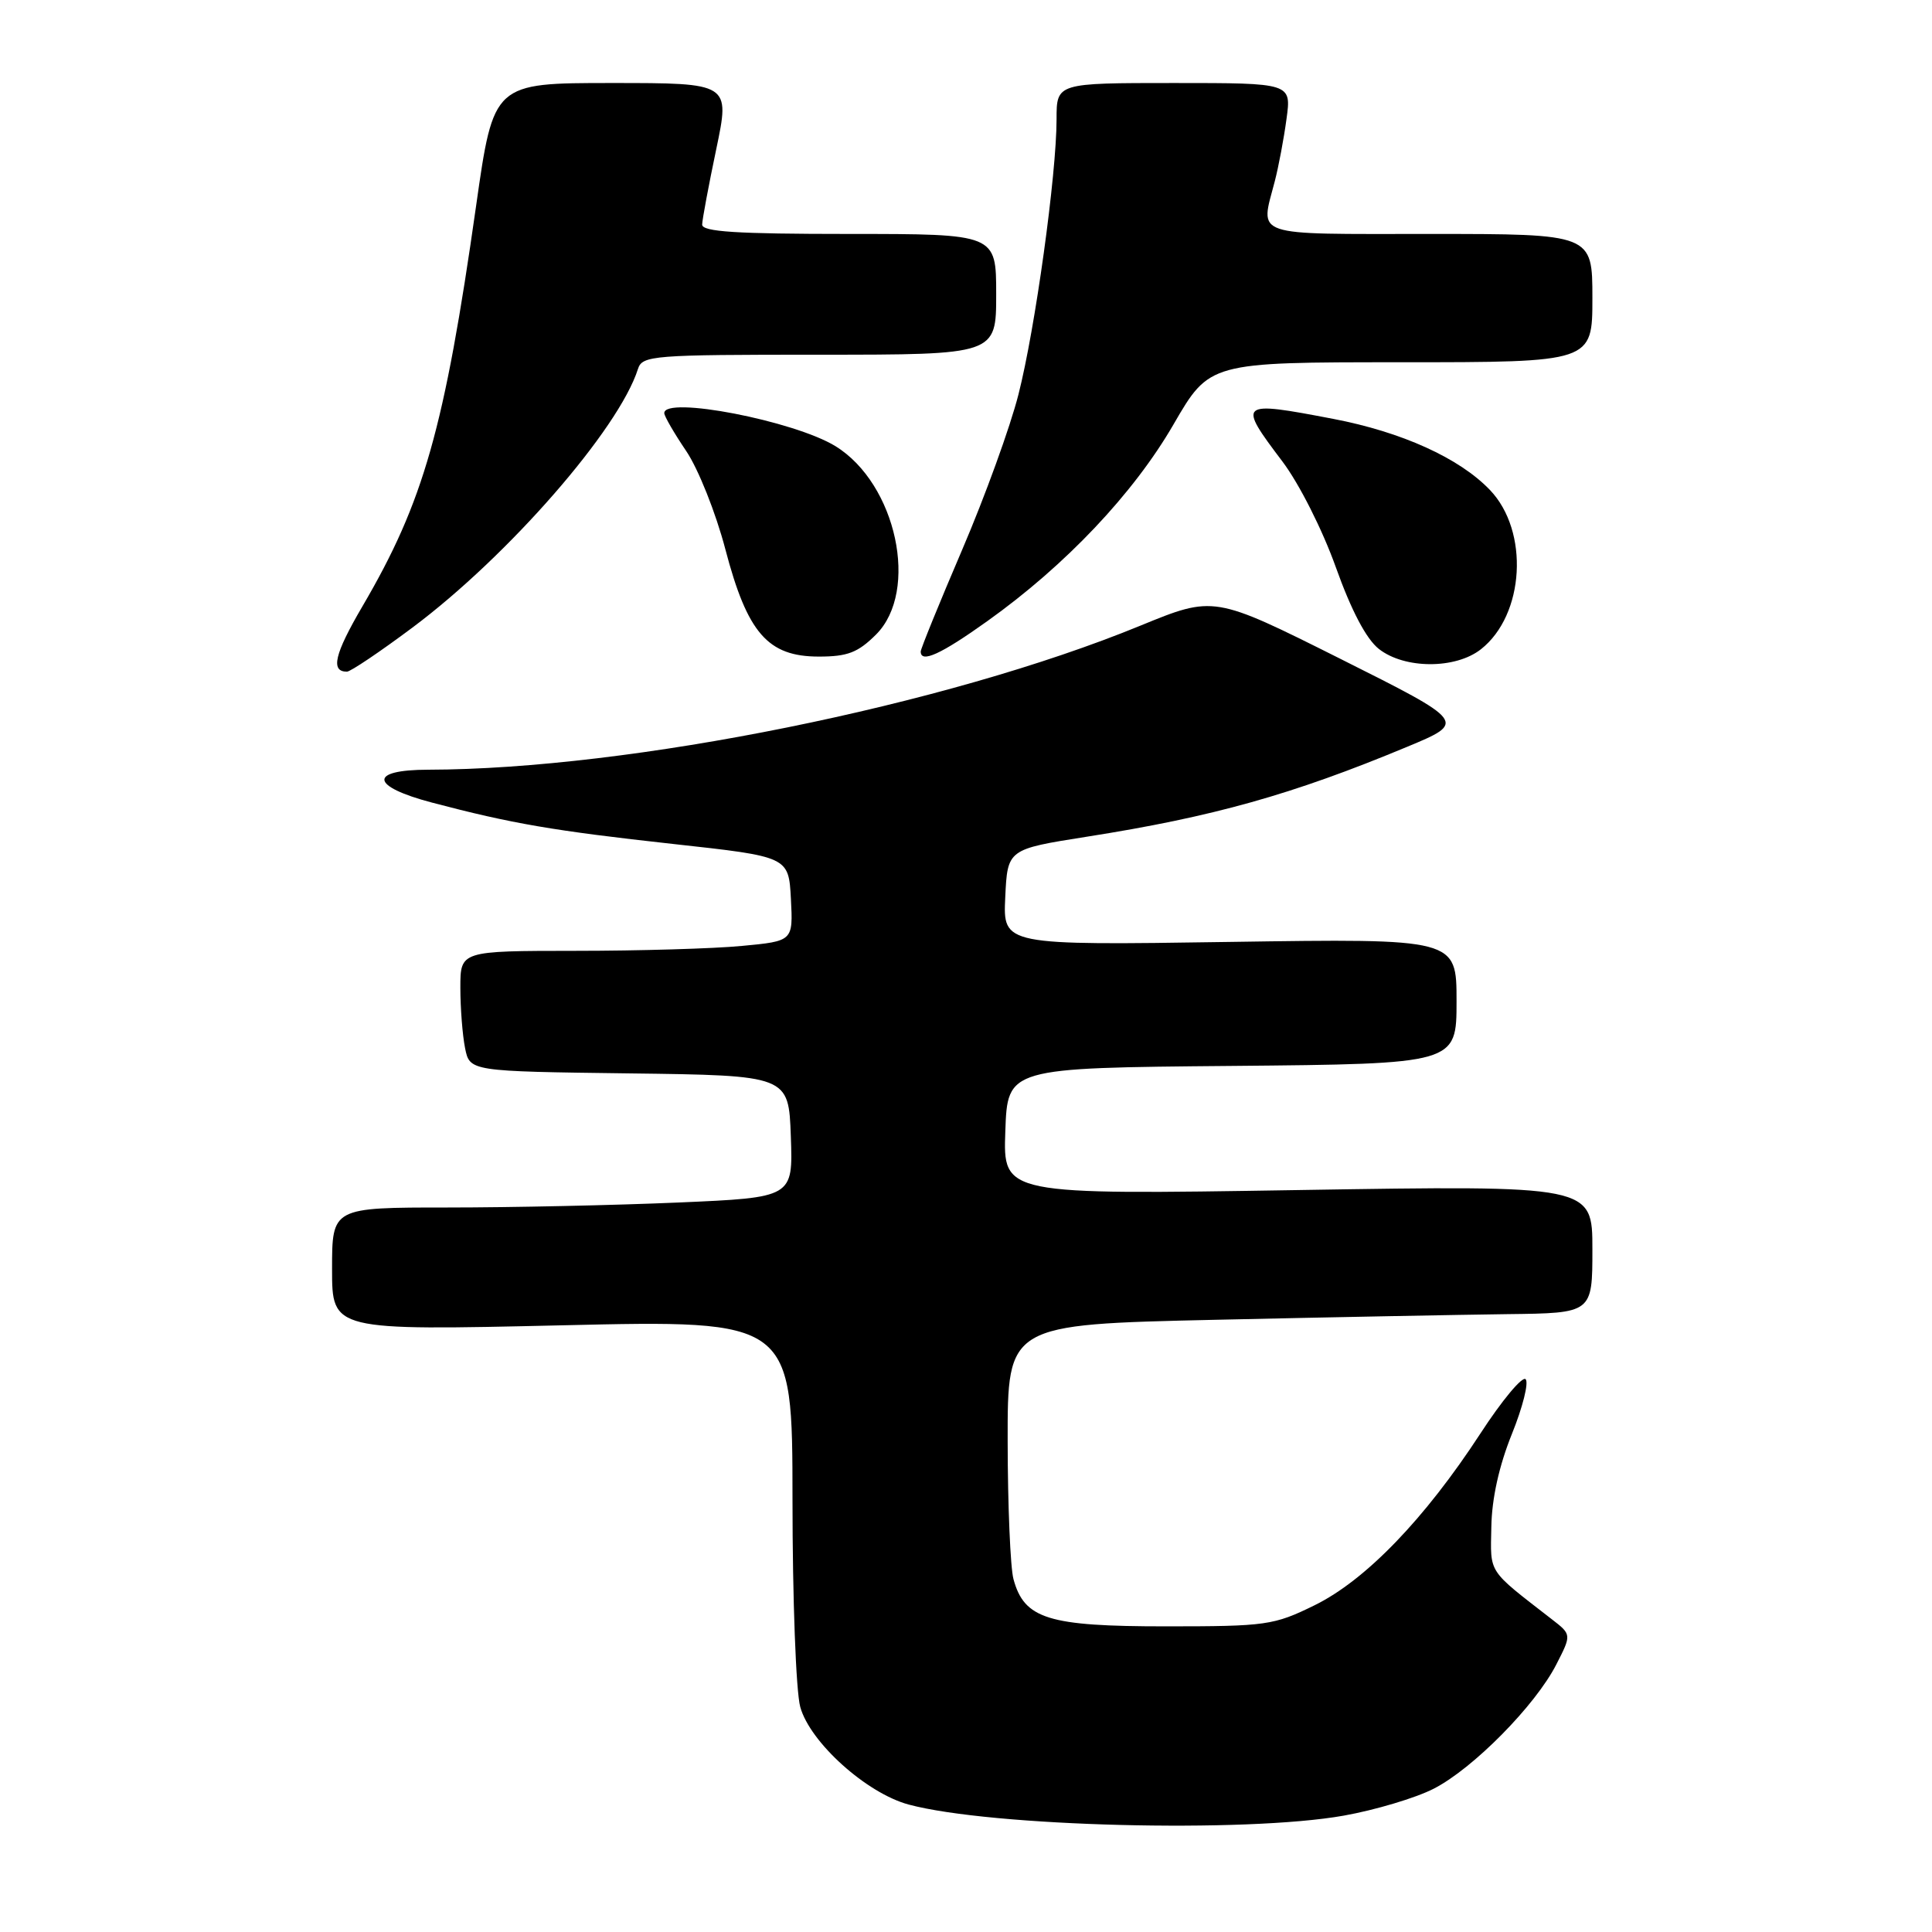 <?xml version="1.0" encoding="UTF-8" standalone="no"?>
<!DOCTYPE svg PUBLIC "-//W3C//DTD SVG 1.1//EN" "http://www.w3.org/Graphics/SVG/1.1/DTD/svg11.dtd" >
<svg xmlns="http://www.w3.org/2000/svg" xmlns:xlink="http://www.w3.org/1999/xlink" version="1.1" viewBox="0 0 256 256">
 <g >
 <path fill="currentColor"
d=" M 178.06 240.58 C 182.22 239.84 187.58 238.24 189.96 237.02 C 195.18 234.36 203.44 225.99 206.22 220.55 C 208.25 216.59 208.25 216.59 205.61 214.55 C 197.03 207.89 197.49 208.60 197.61 202.33 C 197.67 198.56 198.64 194.21 200.33 190.02 C 201.77 186.46 202.59 183.19 202.15 182.75 C 201.72 182.32 199.02 185.55 196.16 189.95 C 188.77 201.28 180.95 209.39 174.18 212.71 C 168.78 215.36 167.80 215.50 154.46 215.50 C 138.89 215.50 135.72 214.52 134.29 209.24 C 133.88 207.73 133.53 199.53 133.52 191.00 C 133.50 175.50 133.50 175.50 161.00 174.88 C 176.12 174.54 193.56 174.21 199.75 174.13 C 211.00 174.00 211.00 174.00 211.00 165.53 C 211.00 157.06 211.00 157.06 171.96 157.69 C 132.91 158.32 132.91 158.32 133.21 149.91 C 133.50 141.50 133.50 141.50 163.25 141.24 C 193.00 140.97 193.00 140.97 193.00 132.66 C 193.00 124.36 193.00 124.36 162.95 124.81 C 132.90 125.26 132.90 125.26 133.20 118.90 C 133.50 112.53 133.50 112.53 144.00 110.87 C 160.72 108.24 171.24 105.29 186.42 98.97 C 194.33 95.68 194.33 95.68 177.59 87.29 C 160.85 78.91 160.85 78.91 151.09 82.91 C 125.33 93.48 83.47 101.94 56.75 101.99 C 48.79 102.00 49.04 104.19 57.25 106.35 C 67.80 109.13 73.30 110.08 89.19 111.83 C 104.50 113.51 104.50 113.51 104.80 119.11 C 105.09 124.70 105.09 124.70 98.30 125.34 C 94.56 125.70 84.64 125.99 76.25 125.99 C 61.00 126.00 61.00 126.00 61.00 130.87 C 61.00 133.56 61.28 137.15 61.62 138.86 C 62.24 141.96 62.24 141.96 83.37 142.23 C 104.50 142.50 104.50 142.50 104.79 150.59 C 105.08 158.68 105.08 158.68 89.88 159.34 C 81.52 159.70 67.78 160.00 59.34 160.00 C 44.00 160.00 44.00 160.00 44.00 168.16 C 44.00 176.31 44.00 176.31 74.50 175.61 C 105.00 174.90 105.00 174.90 105.01 198.70 C 105.01 211.88 105.47 224.15 106.04 226.19 C 107.34 230.88 114.81 237.60 120.39 239.11 C 131.29 242.04 165.04 242.90 178.06 240.58 Z  M 54.66 83.15 C 67.35 73.67 82.00 56.87 84.53 48.90 C 85.10 47.10 86.42 47.00 108.57 47.00 C 132.00 47.00 132.00 47.00 132.00 39.00 C 132.00 31.00 132.00 31.00 112.50 31.00 C 97.55 31.00 93.01 30.71 93.04 29.75 C 93.06 29.06 93.90 24.56 94.91 19.75 C 96.74 11.00 96.74 11.00 81.07 11.00 C 65.40 11.00 65.40 11.00 63.09 27.25 C 58.89 56.81 56.14 66.49 48.02 80.35 C 44.32 86.67 43.77 89.00 45.97 89.00 C 46.44 89.00 50.35 86.37 54.66 83.15 Z  M 196.23 86.03 C 202.03 81.47 202.66 70.38 197.42 64.92 C 193.38 60.70 185.75 57.24 176.64 55.50 C 164.10 53.10 163.94 53.23 169.92 61.14 C 172.13 64.06 175.22 70.17 177.00 75.15 C 179.06 80.91 181.04 84.68 182.71 85.99 C 186.11 88.66 192.86 88.68 196.23 86.03 Z  M 116.08 84.08 C 121.84 78.32 118.79 64.12 110.72 59.13 C 105.25 55.76 87.96 52.42 88.02 54.75 C 88.03 55.16 89.34 57.42 90.93 59.77 C 92.52 62.12 94.85 67.96 96.11 72.77 C 99.03 83.89 101.74 87.00 108.50 87.00 C 112.31 87.00 113.68 86.47 116.08 84.08 Z  M 130.83 82.30 C 141.18 74.92 150.20 65.39 155.49 56.25 C 160.27 48.00 160.27 48.00 185.63 48.00 C 211.00 48.00 211.00 48.00 211.00 39.50 C 211.00 31.00 211.00 31.00 189.50 31.00 C 165.56 31.00 166.98 31.48 168.92 24.00 C 169.42 22.07 170.12 18.36 170.47 15.75 C 171.12 11.00 171.12 11.00 155.56 11.00 C 140.00 11.00 140.00 11.00 140.00 15.79 C 140.00 23.11 137.17 43.57 134.95 52.27 C 133.87 56.54 130.51 65.81 127.49 72.85 C 124.47 79.90 122.00 85.97 122.00 86.33 C 122.00 87.92 124.67 86.70 130.83 82.30 Z "/>
</g>
</svg>